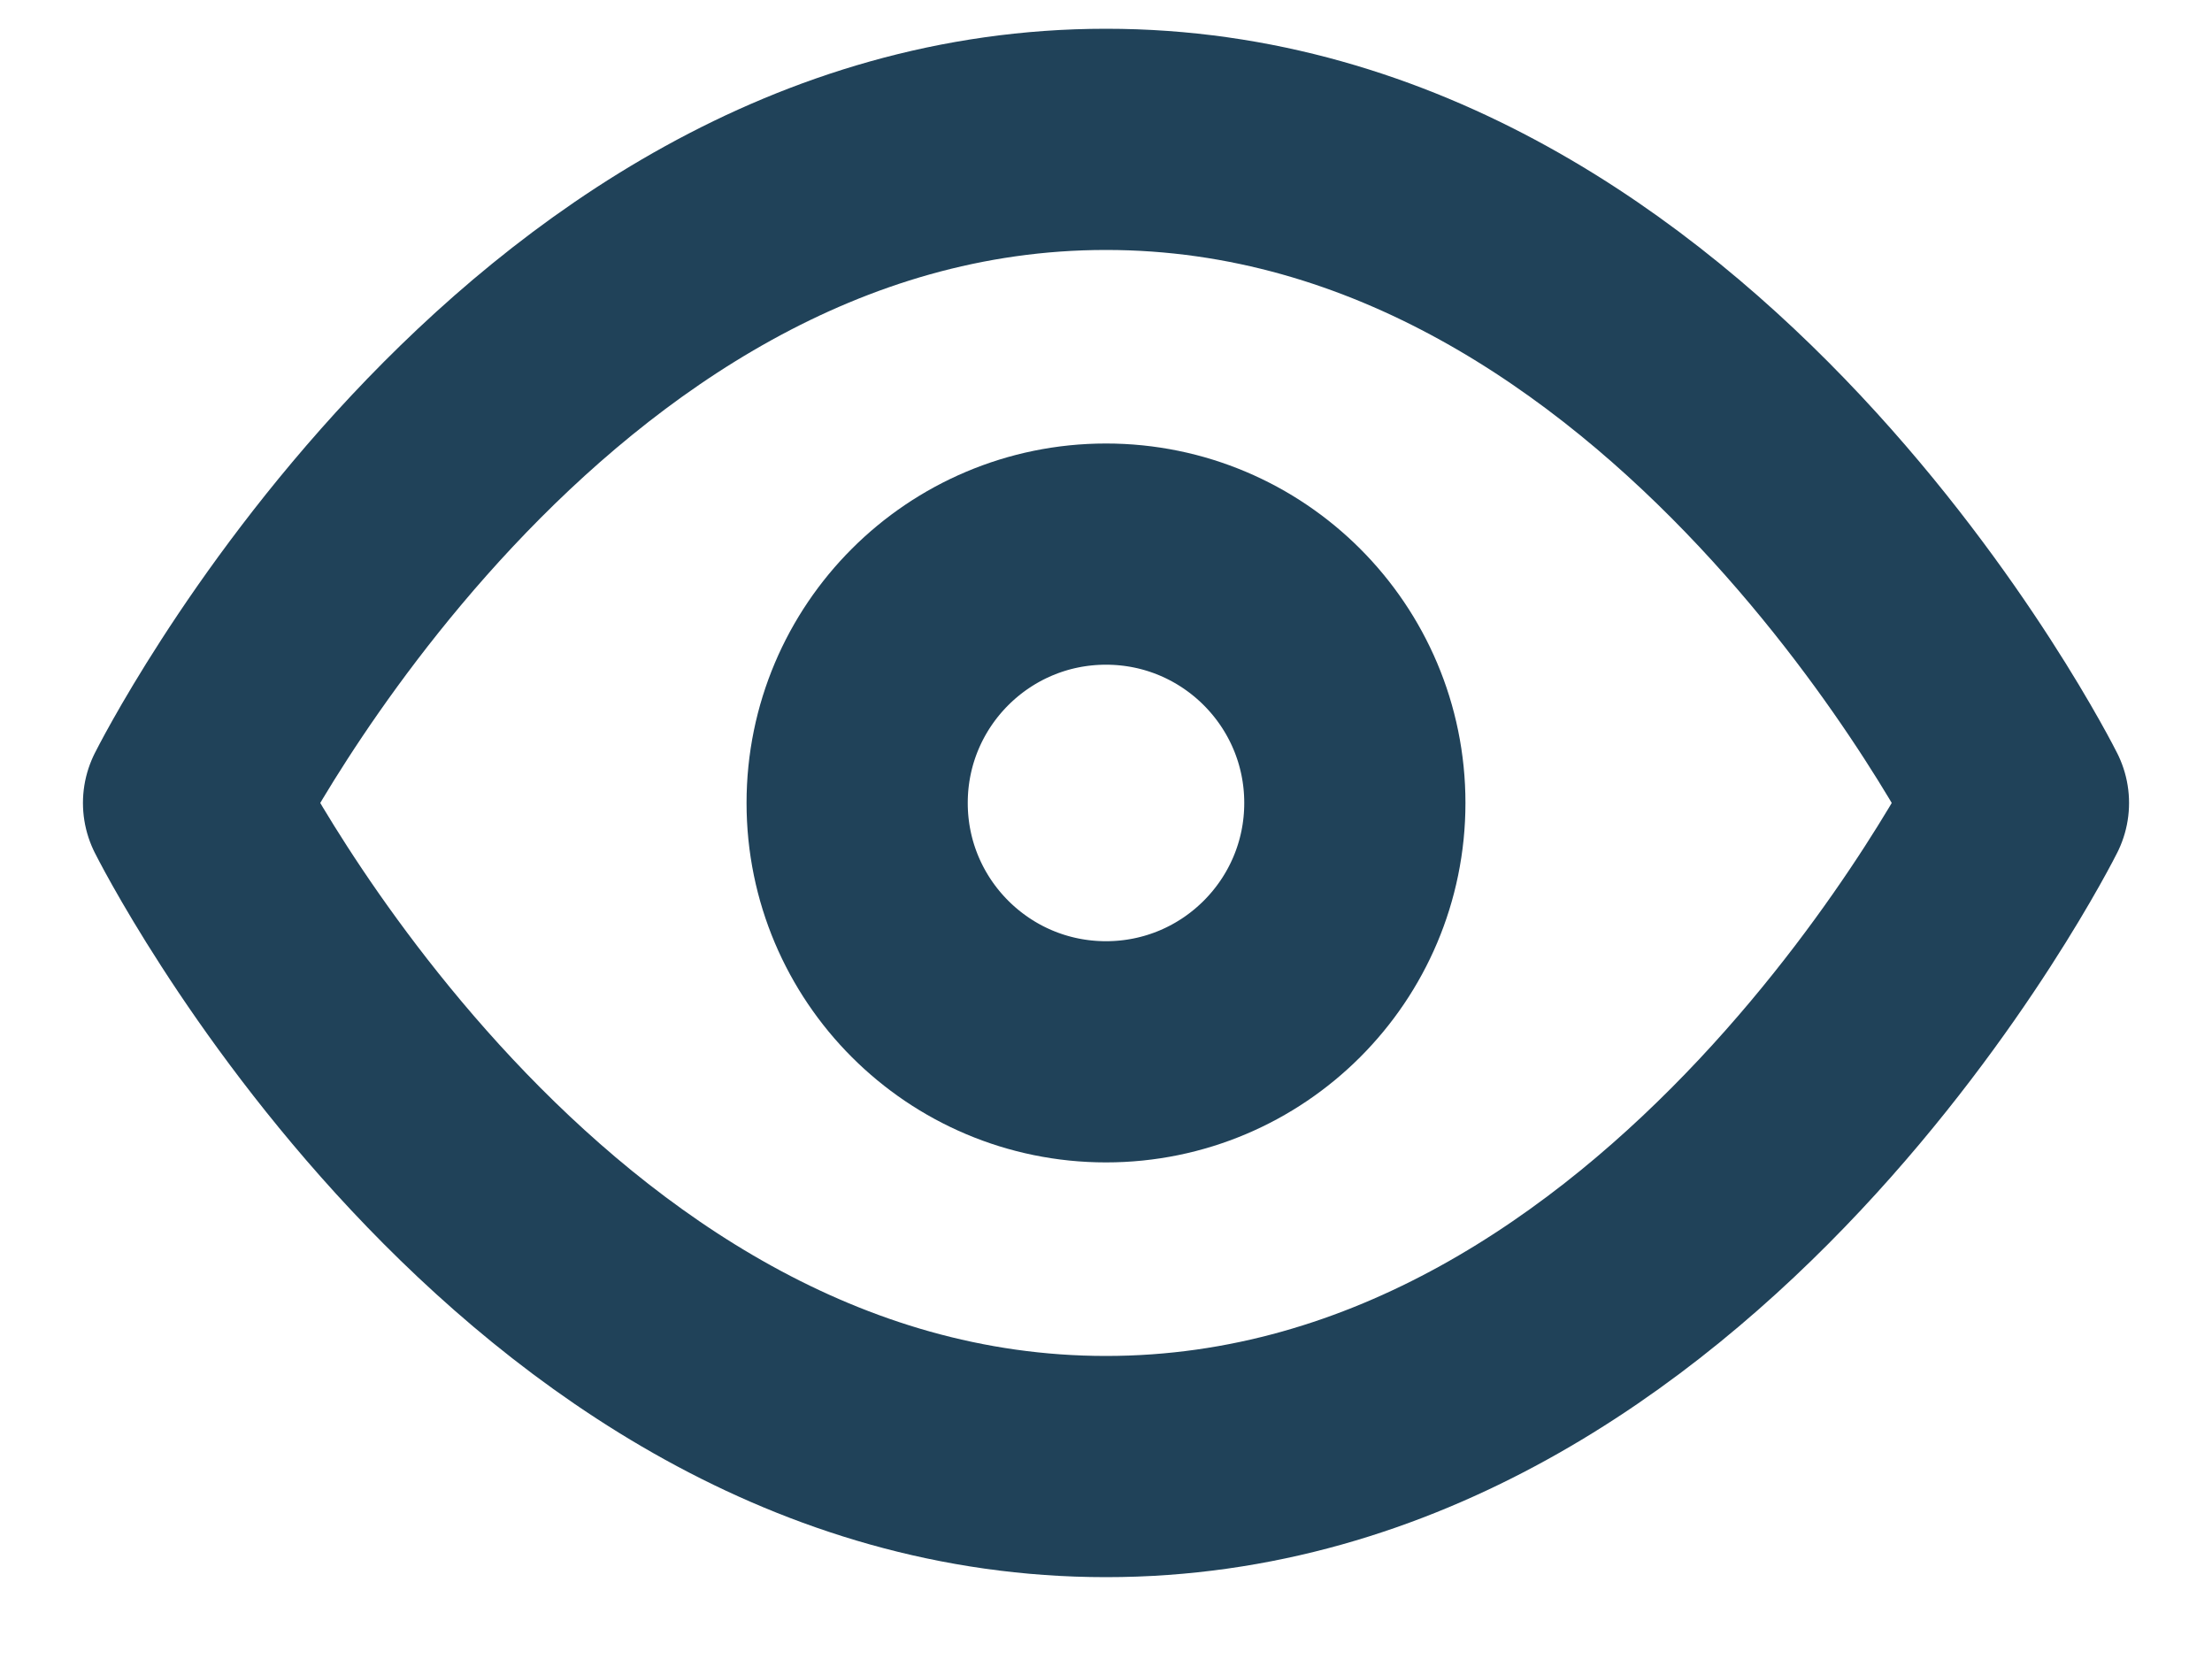 <svg width="16" height="12" viewBox="0 0 16 12" fill="none" xmlns="http://www.w3.org/2000/svg">
<path d="M1.4 5.808C1.4 5.808 3.8 1.008 8 1.008C12.2 1.008 14.6 5.808 14.6 5.808C14.6 5.808 12.2 10.608 8 10.608C3.8 10.608 1.4 5.808 1.4 5.808Z" stroke="#204259" stroke-width="1.6" stroke-linecap="round" stroke-linejoin="round"/>
<path d="M8 7.608C8.994 7.608 9.8 6.802 9.8 5.808C9.8 4.814 8.994 4.008 8 4.008C7.006 4.008 6.2 4.814 6.2 5.808C6.2 6.802 7.006 7.608 8 7.608Z" stroke="#204259" stroke-width="1.6" stroke-linecap="round" stroke-linejoin="round"/>
</svg>
